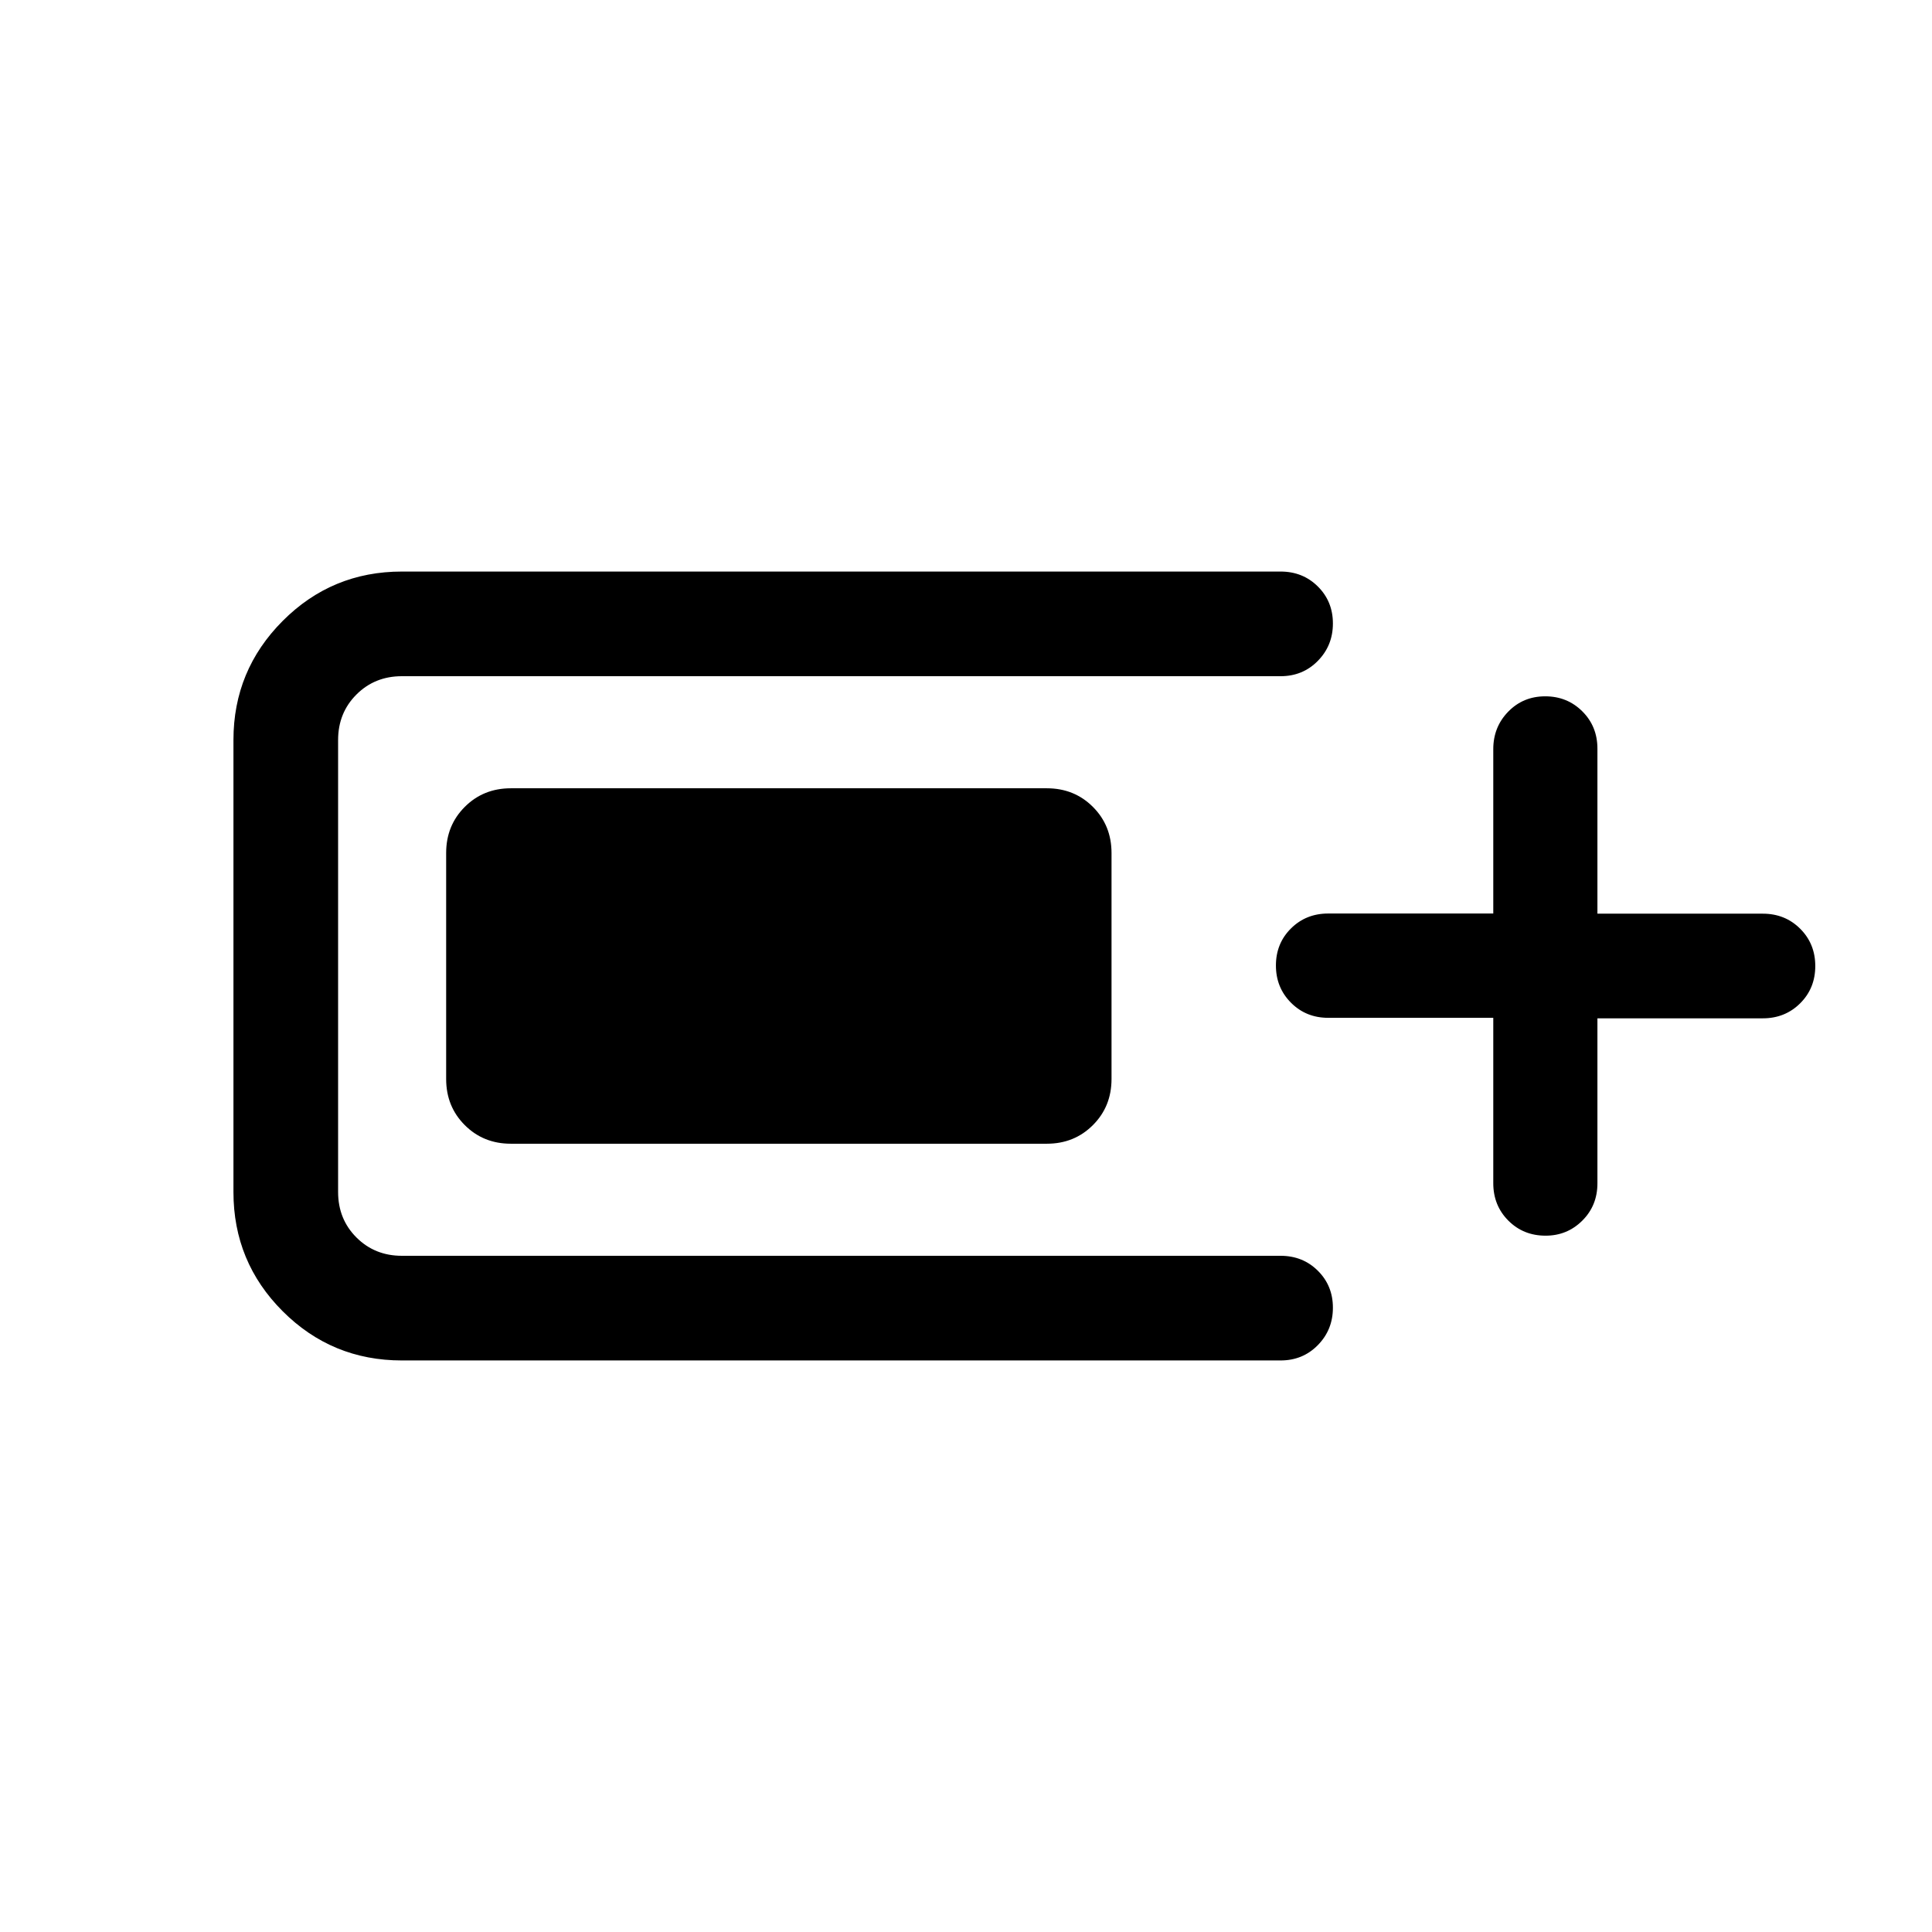 <svg xmlns="http://www.w3.org/2000/svg" height="20" viewBox="0 -960 960 960" width="20"><path d="M199.69-284q-34.77 0-59.23-24.46Q116-332.92 116-367.69v-224.62q0-34.61 24.46-59.15T199.69-676h436.62q11.05 0 18.52 7.42 7.48 7.42 7.48 18.38 0 10.97-7.48 18.58-7.47 7.62-18.52 7.62H199.69q-13.47 0-22.58 9.11-9.11 9.11-9.11 22.58v224.62q0 13.47 9.11 22.58 9.11 9.11 22.58 9.11h436.62q11.05 0 18.52 7.42 7.48 7.42 7.48 18.38 0 10.97-7.48 18.58-7.47 7.62-18.52 7.62H199.69Zm22-139.85v-112.3q0-13.67 9.25-22.91 9.24-9.25 22.91-9.25h266.3q13.67 0 22.91 9.25 9.25 9.24 9.25 22.91v112.3q0 13.67-9.25 22.91-9.24 9.25-22.91 9.25h-266.3q-13.67 0-22.91-9.25-9.25-9.24-9.25-22.91ZM742-454.25h-82q-11.05 0-18.52-7.51-7.48-7.5-7.48-18.49 0-10.99 7.48-18.41 7.47-7.42 18.52-7.42h82v-81.69q0-10.98 7.42-18.6 7.42-7.63 18.38-7.63 10.97 0 18.46 7.48 7.49 7.47 7.49 18.52v82h82.17q11.08 0 18.58 7.48 7.5 7.48 7.5 18.53 0 11.06-7.5 18.52Q887-454 875.92-454h-82.17v82q0 11.05-7.51 18.52-7.5 7.48-18.25 7.48-11.06 0-18.52-7.5Q742-361 742-372.08v-82.17Z"/></svg>